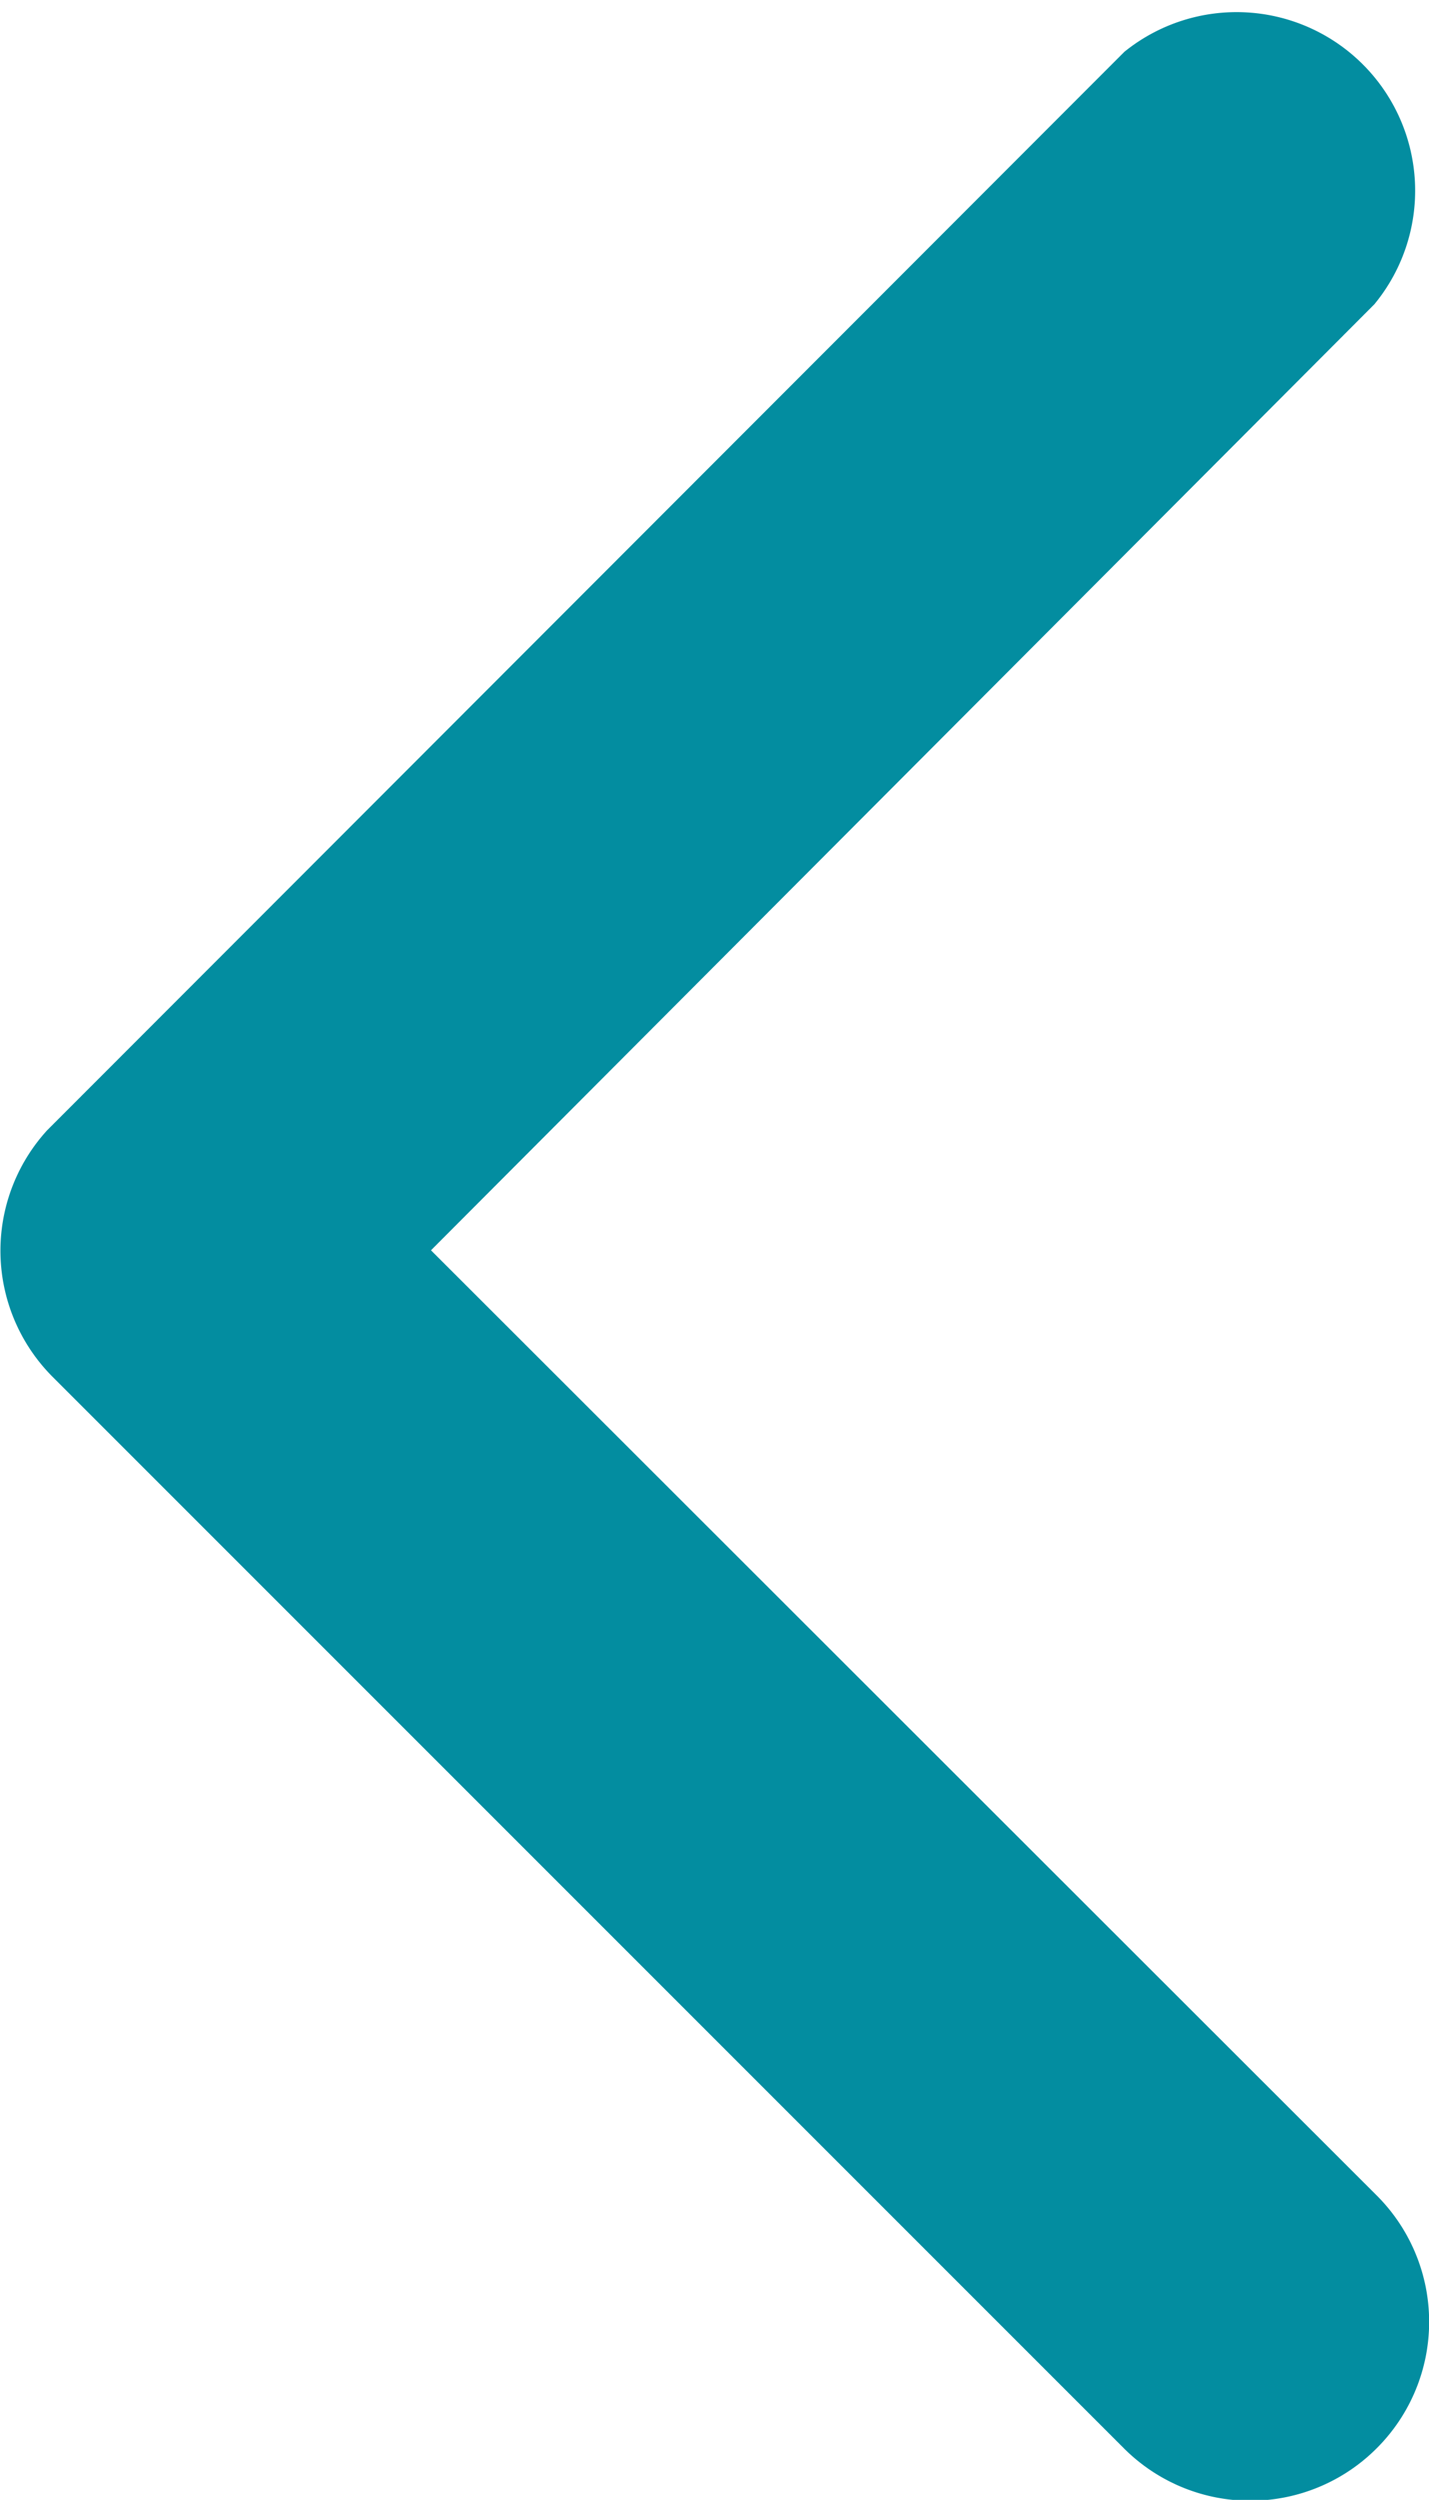 <svg xmlns="http://www.w3.org/2000/svg" width="4.002" height="7" viewBox="0 0 4.002 7">
  <path id="arrow-down" d="M9.689,14.042l2.647-2.649a.5.5,0,0,1,.707,0,.5.5,0,0,1,0,.709l-3,3a.5.5,0,0,1-.69.015L6.333,12.1A.5.5,0,0,1,7.04,11.4Z" transform="translate(15.249 -6.188) rotate(90)" fill="#038da0"/>
</svg>
